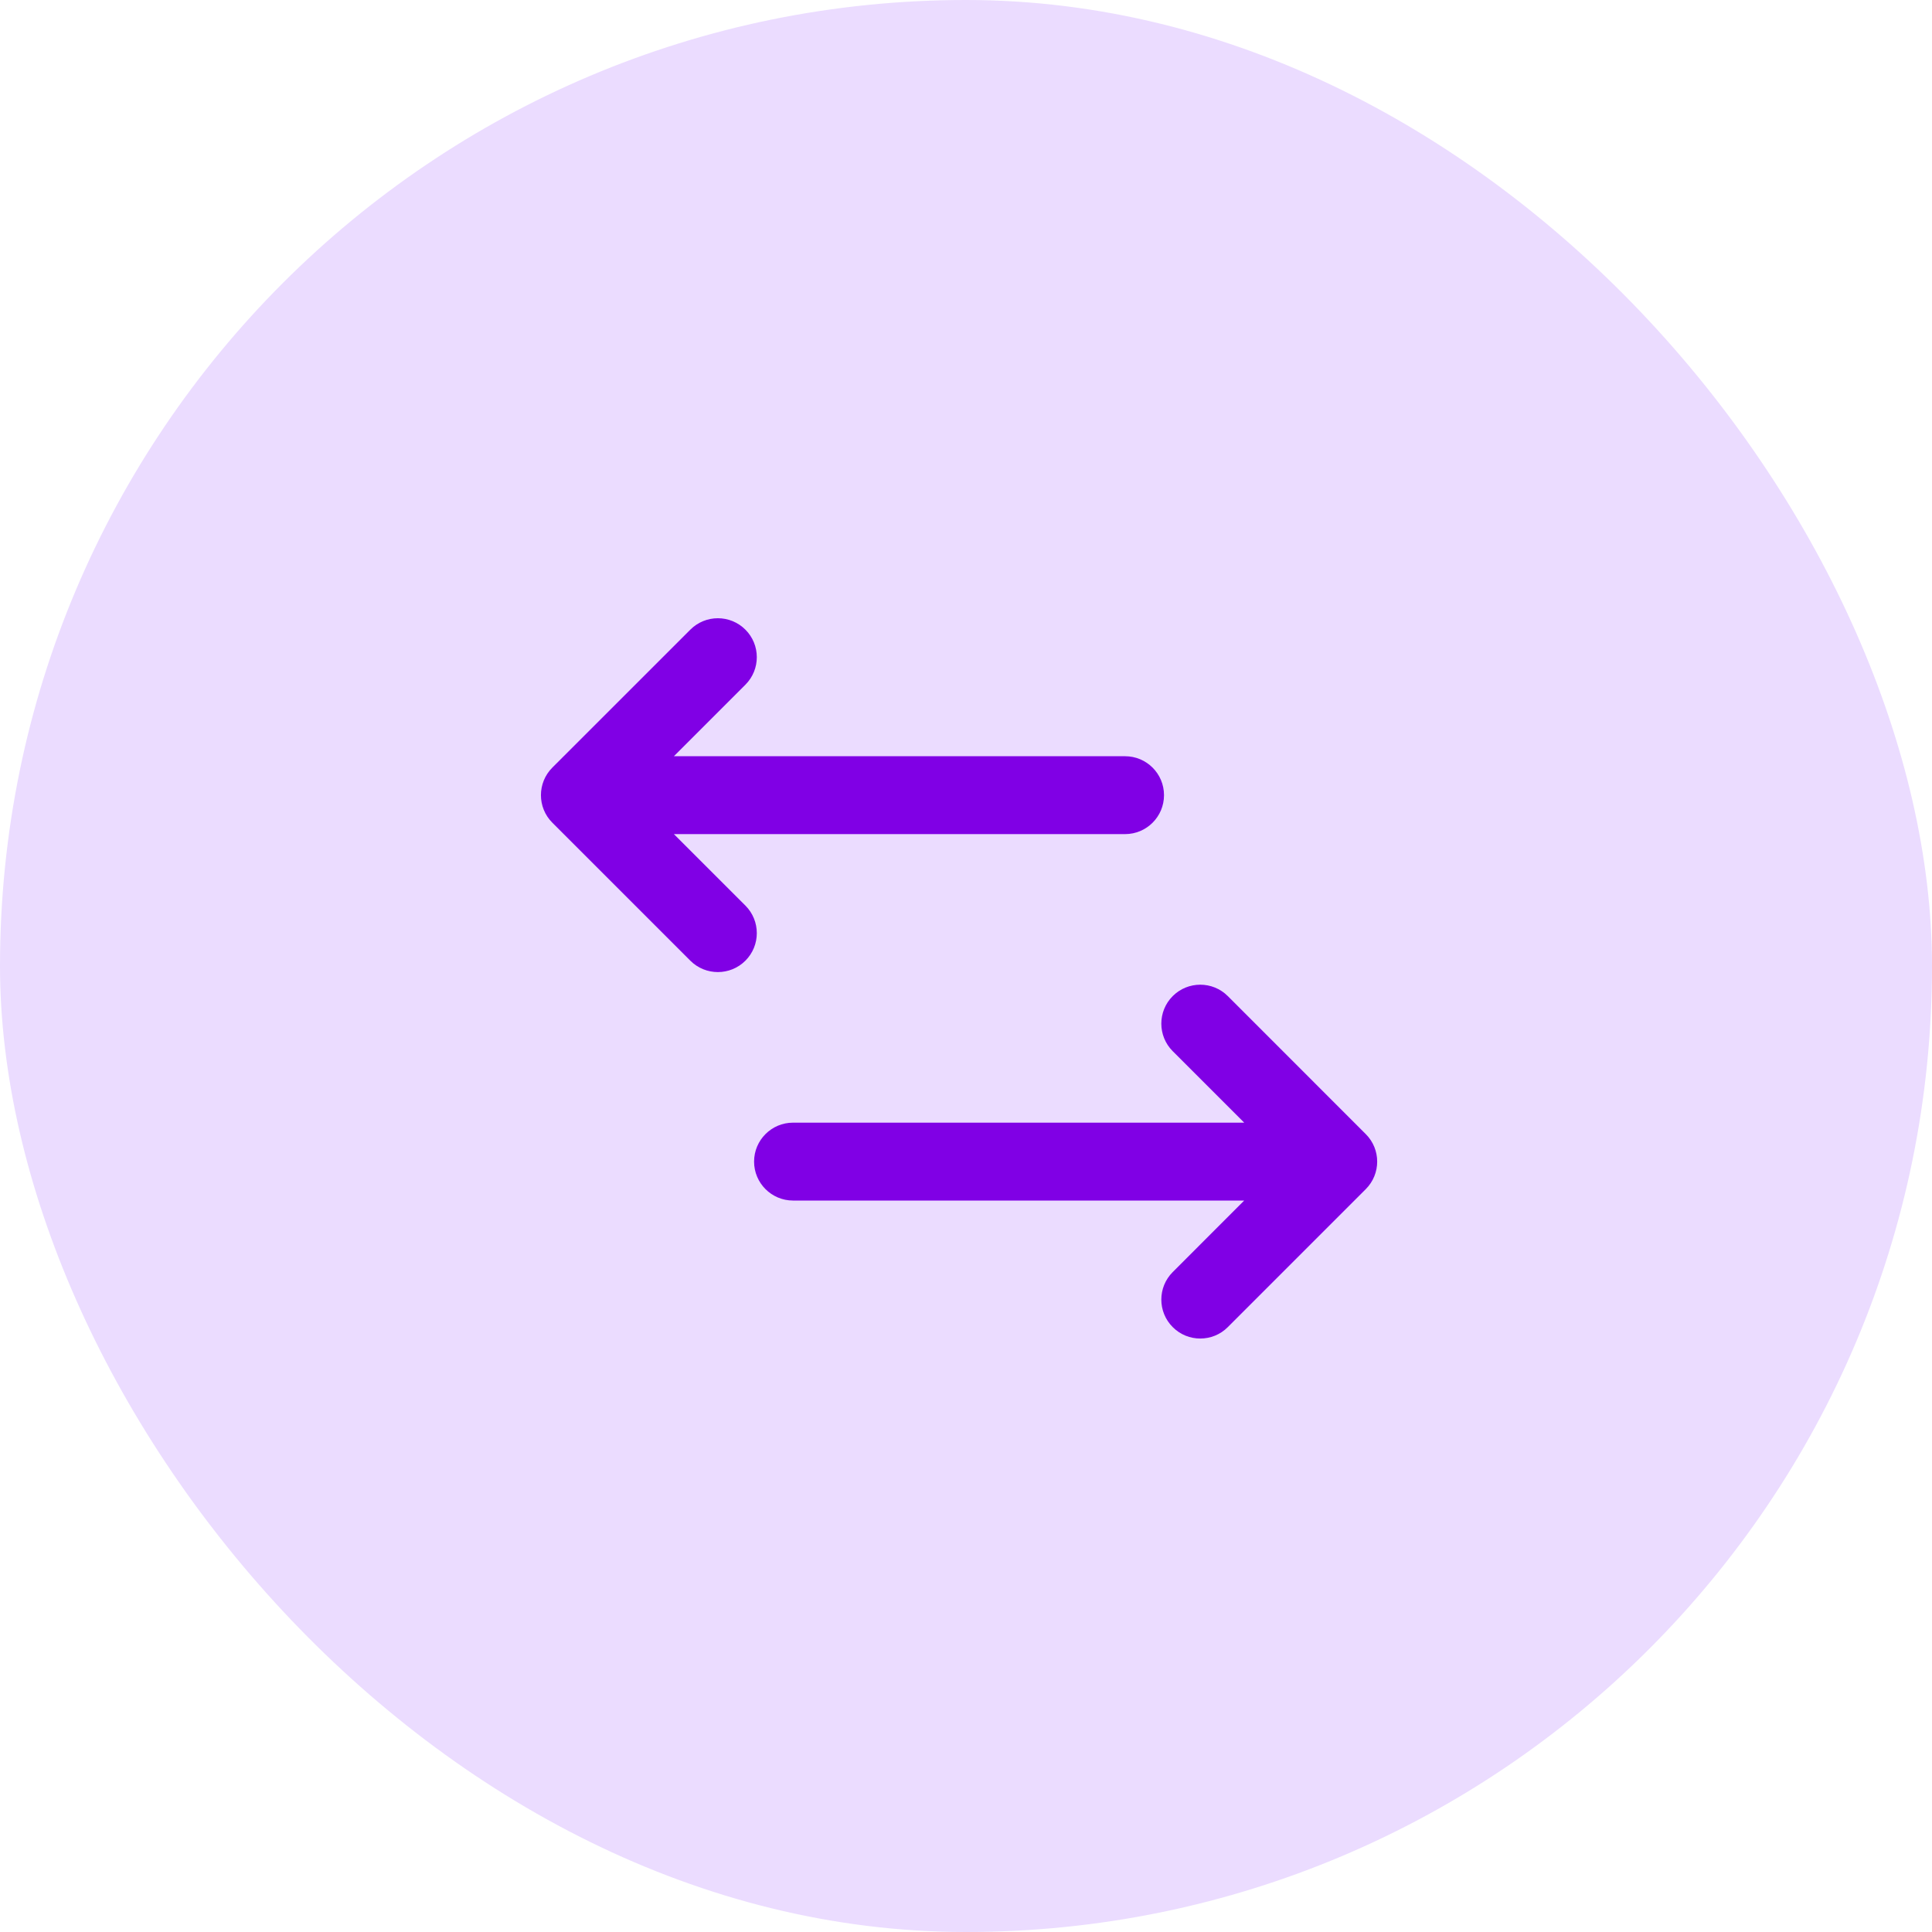 <svg width="45" height="45" viewBox="0 0 45 45" fill="none" xmlns="http://www.w3.org/2000/svg">
<rect width="45" height="45" rx="22.5" fill="#EBDCFF"/>
<path d="M31.811 27.698L28.598 30.911C28.421 31.089 28.189 31.177 27.956 31.177C27.724 31.177 27.492 31.089 27.315 30.911C26.961 30.557 26.961 29.983 27.315 29.629L28.98 27.963H18.471C17.971 27.963 17.564 27.557 17.564 27.056C17.564 26.555 17.971 26.149 18.471 26.149H28.98L27.315 24.484C26.961 24.13 26.961 23.555 27.315 23.201C27.669 22.847 28.244 22.847 28.598 23.201L31.811 26.415C32.166 26.769 32.166 27.343 31.811 27.698Z" fill="#8000E5"/>
<path d="M12.865 17.879L16.079 14.666C16.256 14.489 16.488 14.4 16.72 14.4C16.953 14.4 17.185 14.489 17.362 14.666C17.716 15.02 17.716 15.594 17.362 15.948L15.696 17.614H26.205C26.706 17.614 27.112 18.02 27.112 18.521C27.112 19.022 26.706 19.428 26.205 19.428H15.696L17.362 21.093C17.716 21.447 17.716 22.022 17.362 22.376C17.008 22.73 16.433 22.73 16.079 22.376L12.865 19.162C12.511 18.808 12.511 18.234 12.865 17.879Z" fill="#8000E5"/>
</svg>
